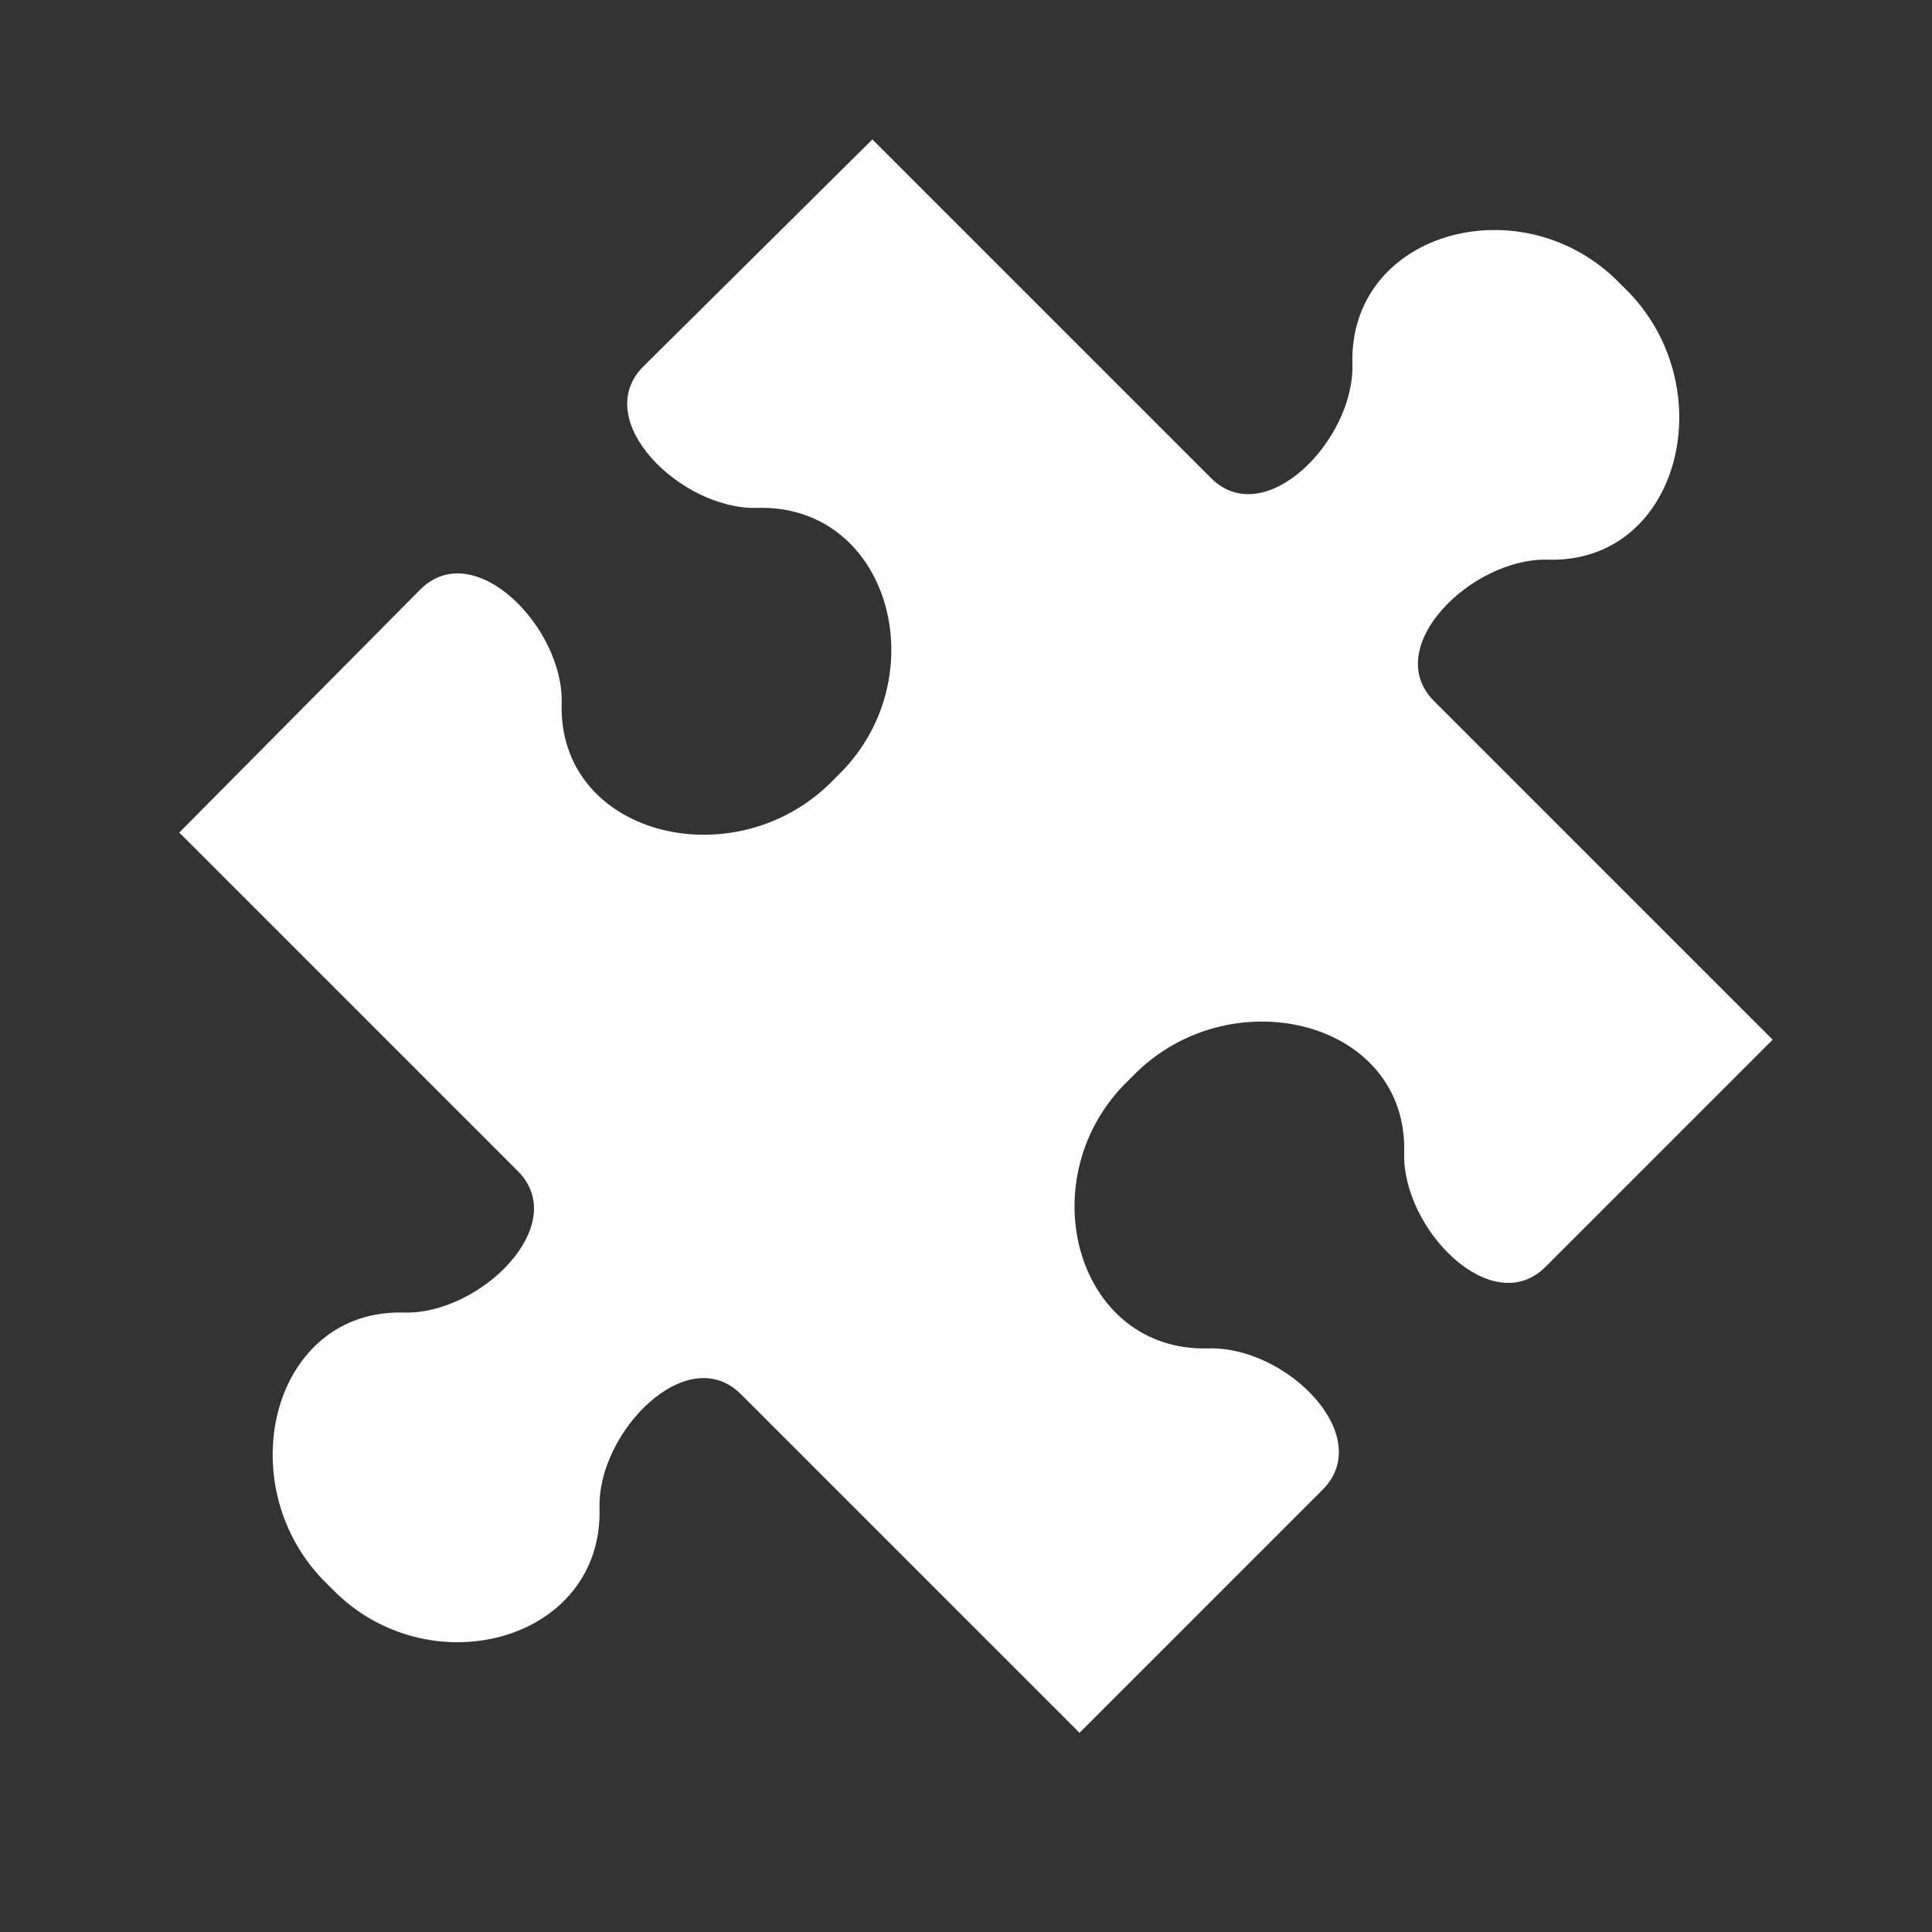 <svg width="97" height="97" fill="none" xmlns="http://www.w3.org/2000/svg"><rect width="100%" height="100%" fill="#333333" stroke="none"/><g clip-path="url(#prefix__clip0_18_3196)"><mask id="prefix__a" style="mask-type:luminance" maskUnits="userSpaceOnUse" x="0" y="0" width="97" height="97"><path d="M97 0H0v97h97V0z" fill="#fff"/></mask><g mask="url(#prefix__a)"><mask id="prefix__b" style="mask-type:luminance" maskUnits="userSpaceOnUse" x="1" y="1" width="96" height="96"><path d="M97 1H1v96h96V1z" fill="#fff"/></mask><g mask="url(#prefix__b)"><mask id="prefix__c" style="mask-type:luminance" maskUnits="userSpaceOnUse" x="1" y="1" width="96" height="96"><path d="M97 1H1v96h96V1z" fill="#fff"/></mask><g mask="url(#prefix__c)"><mask id="prefix__d" style="mask-type:luminance" maskUnits="userSpaceOnUse" x="1" y="1" width="96" height="96"><path d="M97 1H1v96h96V1z" fill="#fff"/></mask><g mask="url(#prefix__d)"><path d="M60.7 67.7c-6.6.2-9-8.3-4.3-13.2l.7-.7c4.9-4.7 13.6-2.5 13.4 4.1-.1 3.8 4.4 8.4 7.1 5.7L89 52.2l-17-17c-2.7-2.7 1.9-7.2 5.7-7.1 6.6.2 8.8-8.5 4.1-13.4l-.7-.7c-4.9-4.7-13.4-2.3-13.2 4.3.1 3.8-4.4 8.4-7.1 5.7l-17-17-11.5 11.4c-2.7 2.7 1.9 7.2 5.7 7.1 6.6-.2 9 8.3 4.3 13.2l-.7.7c-4.9 4.7-13.6 2.5-13.4-4.1.1-3.8-4.4-8.4-7.1-5.7L9 41.8l17 17c2.7 2.7-1.9 7.2-5.7 7.1-6.6-.2-8.8 8.5-4.1 13.4l.7.7c4.9 4.7 13.4 2.3 13.2-4.3-.1-3.8 4.4-8.4 7.1-5.7l17 17 12.2-12.2c2.7-2.7-1.8-7.2-5.7-7.1z" fill="#fff"/></g></g></g></g></g><defs><clipPath id="prefix__clip0_18_3196"><path fill="#fff" d="M0 0h97v97H0z"/></clipPath></defs></svg>